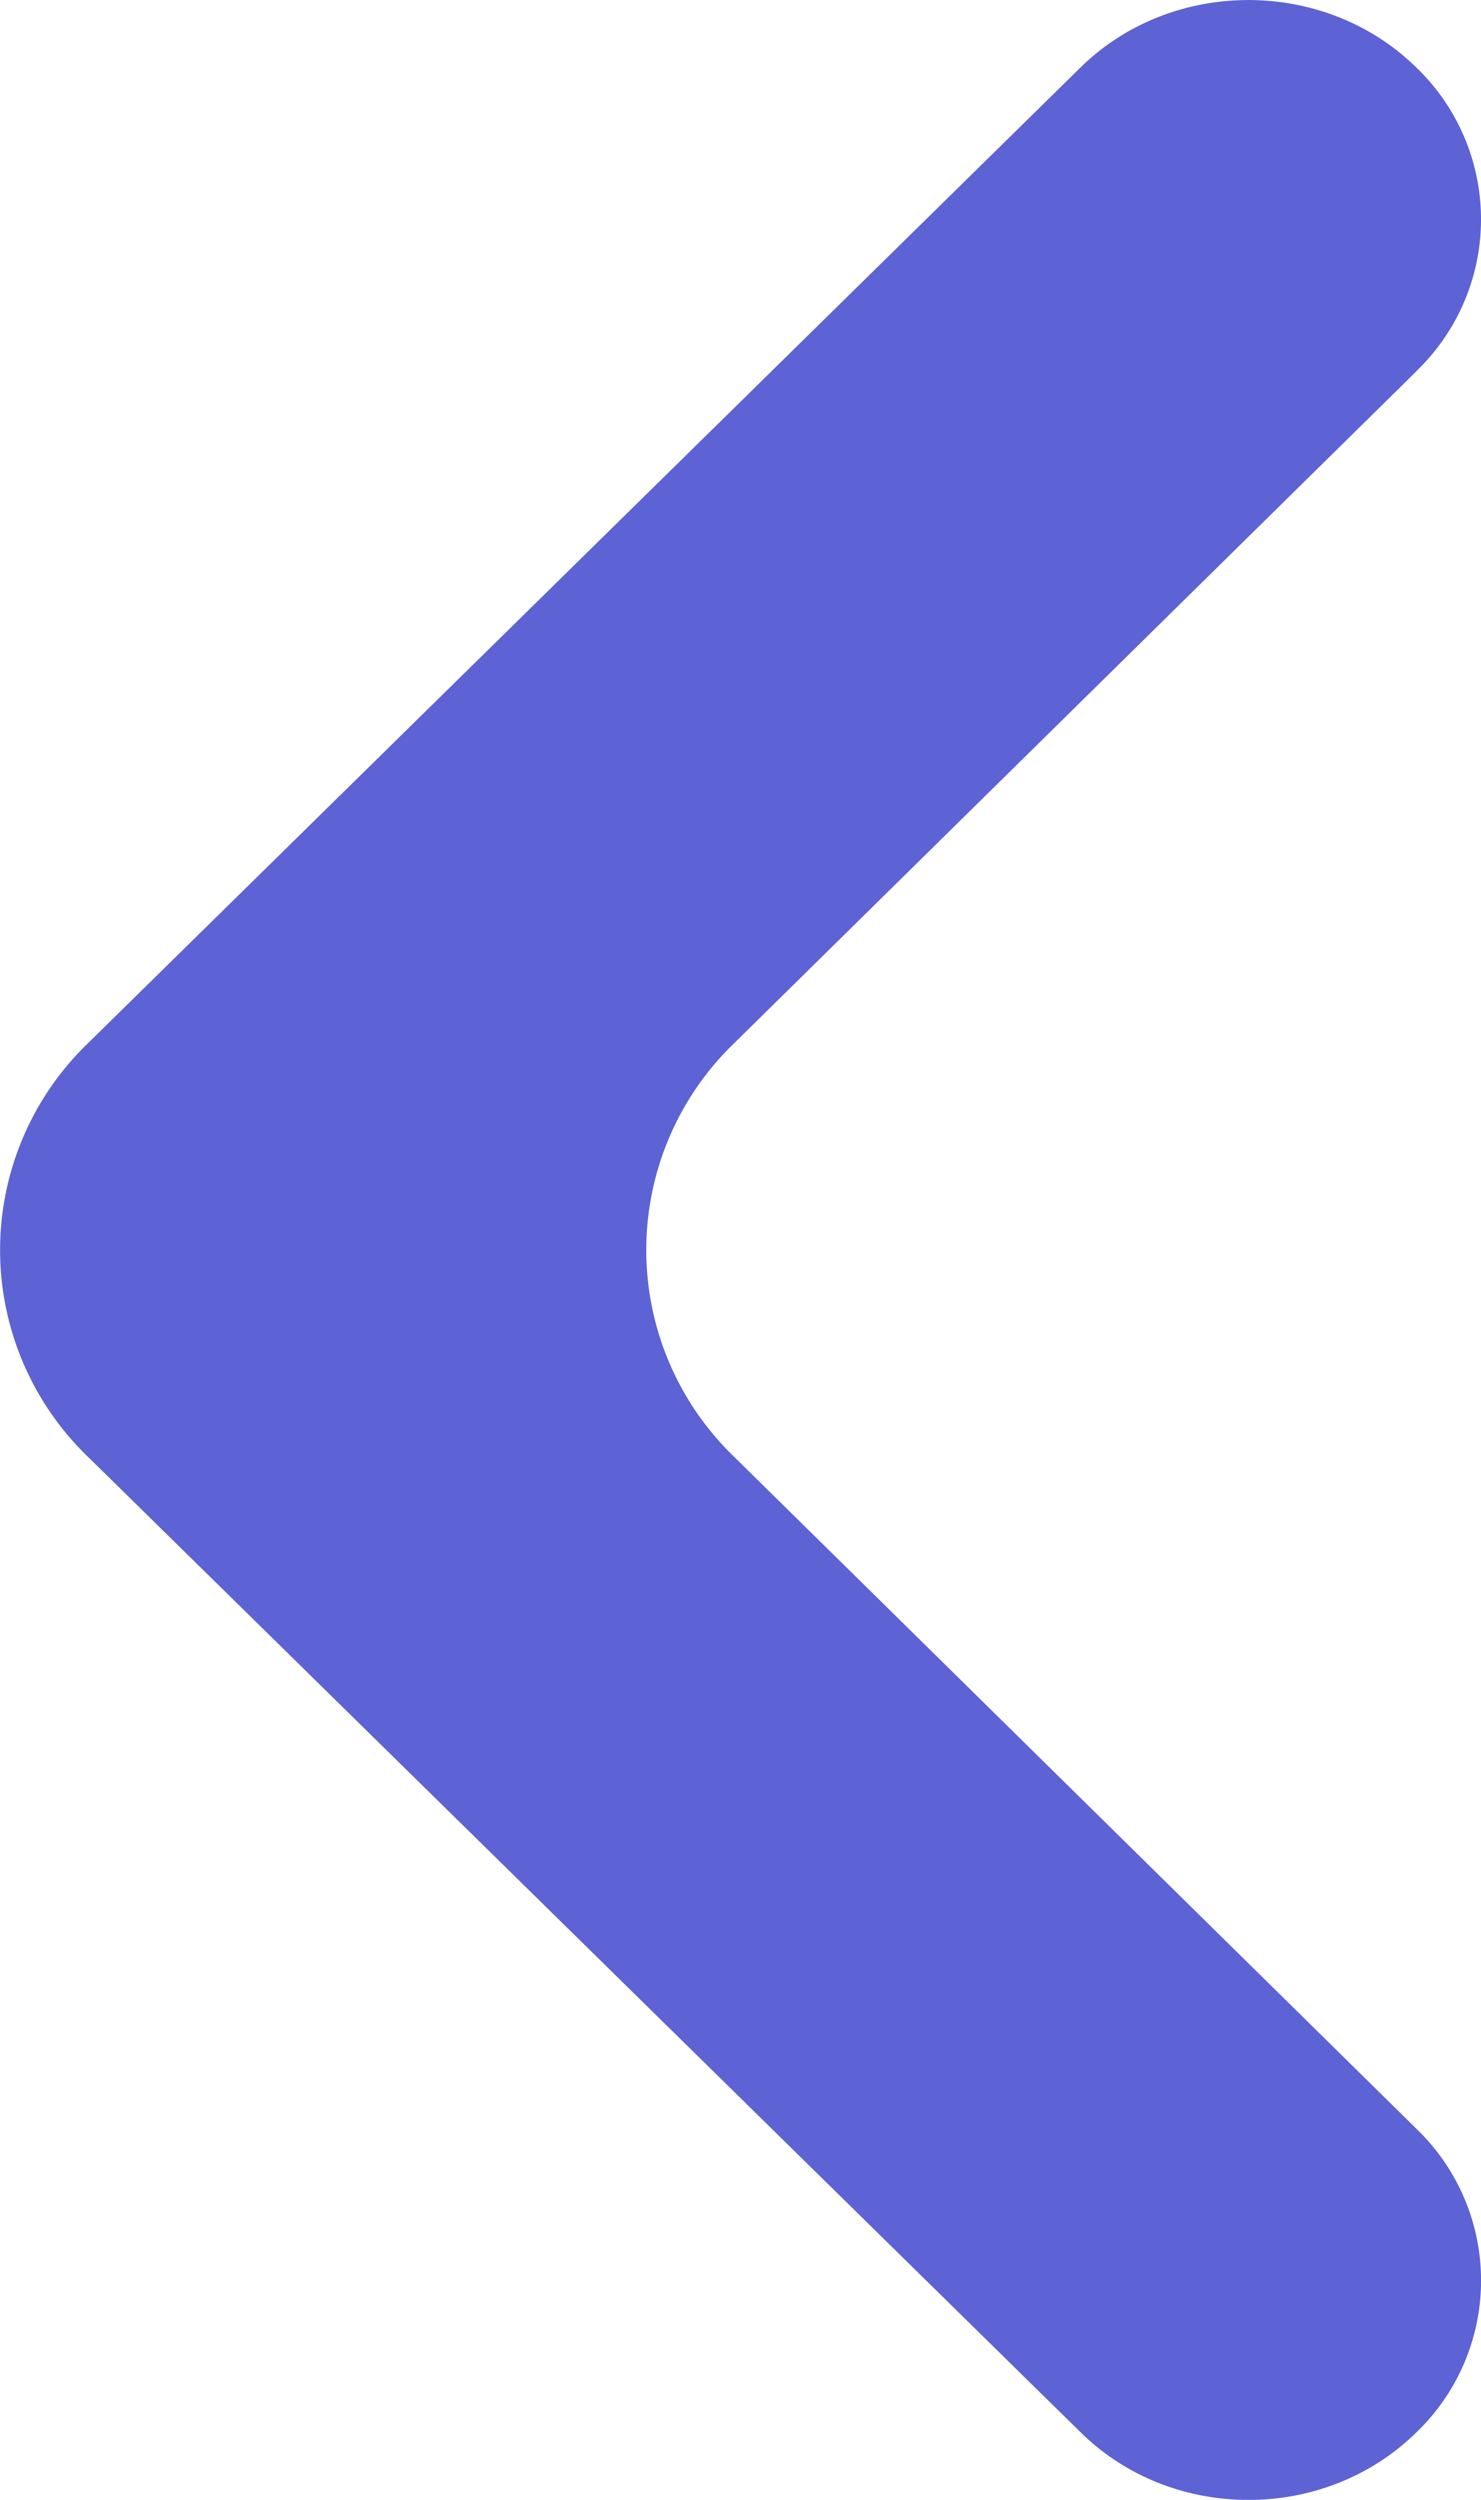 <svg width="16" height="27" fill="#5d62d4" xmlns="http://www.w3.org/2000/svg"><path d="M15.302 4.008A2.273 2.273 0 0 0 15.3.728c-.989-.97-2.637-.97-3.626 0L.956 11.262a3.102 3.102 0 0 0 0 4.478l10.72 10.532c.988.972 2.636.972 3.625 0a2.273 2.273 0 0 0 .002-3.279l-7.368-7.255a3.102 3.102 0 0 1 0-4.474l7.368-7.255z"/></svg>